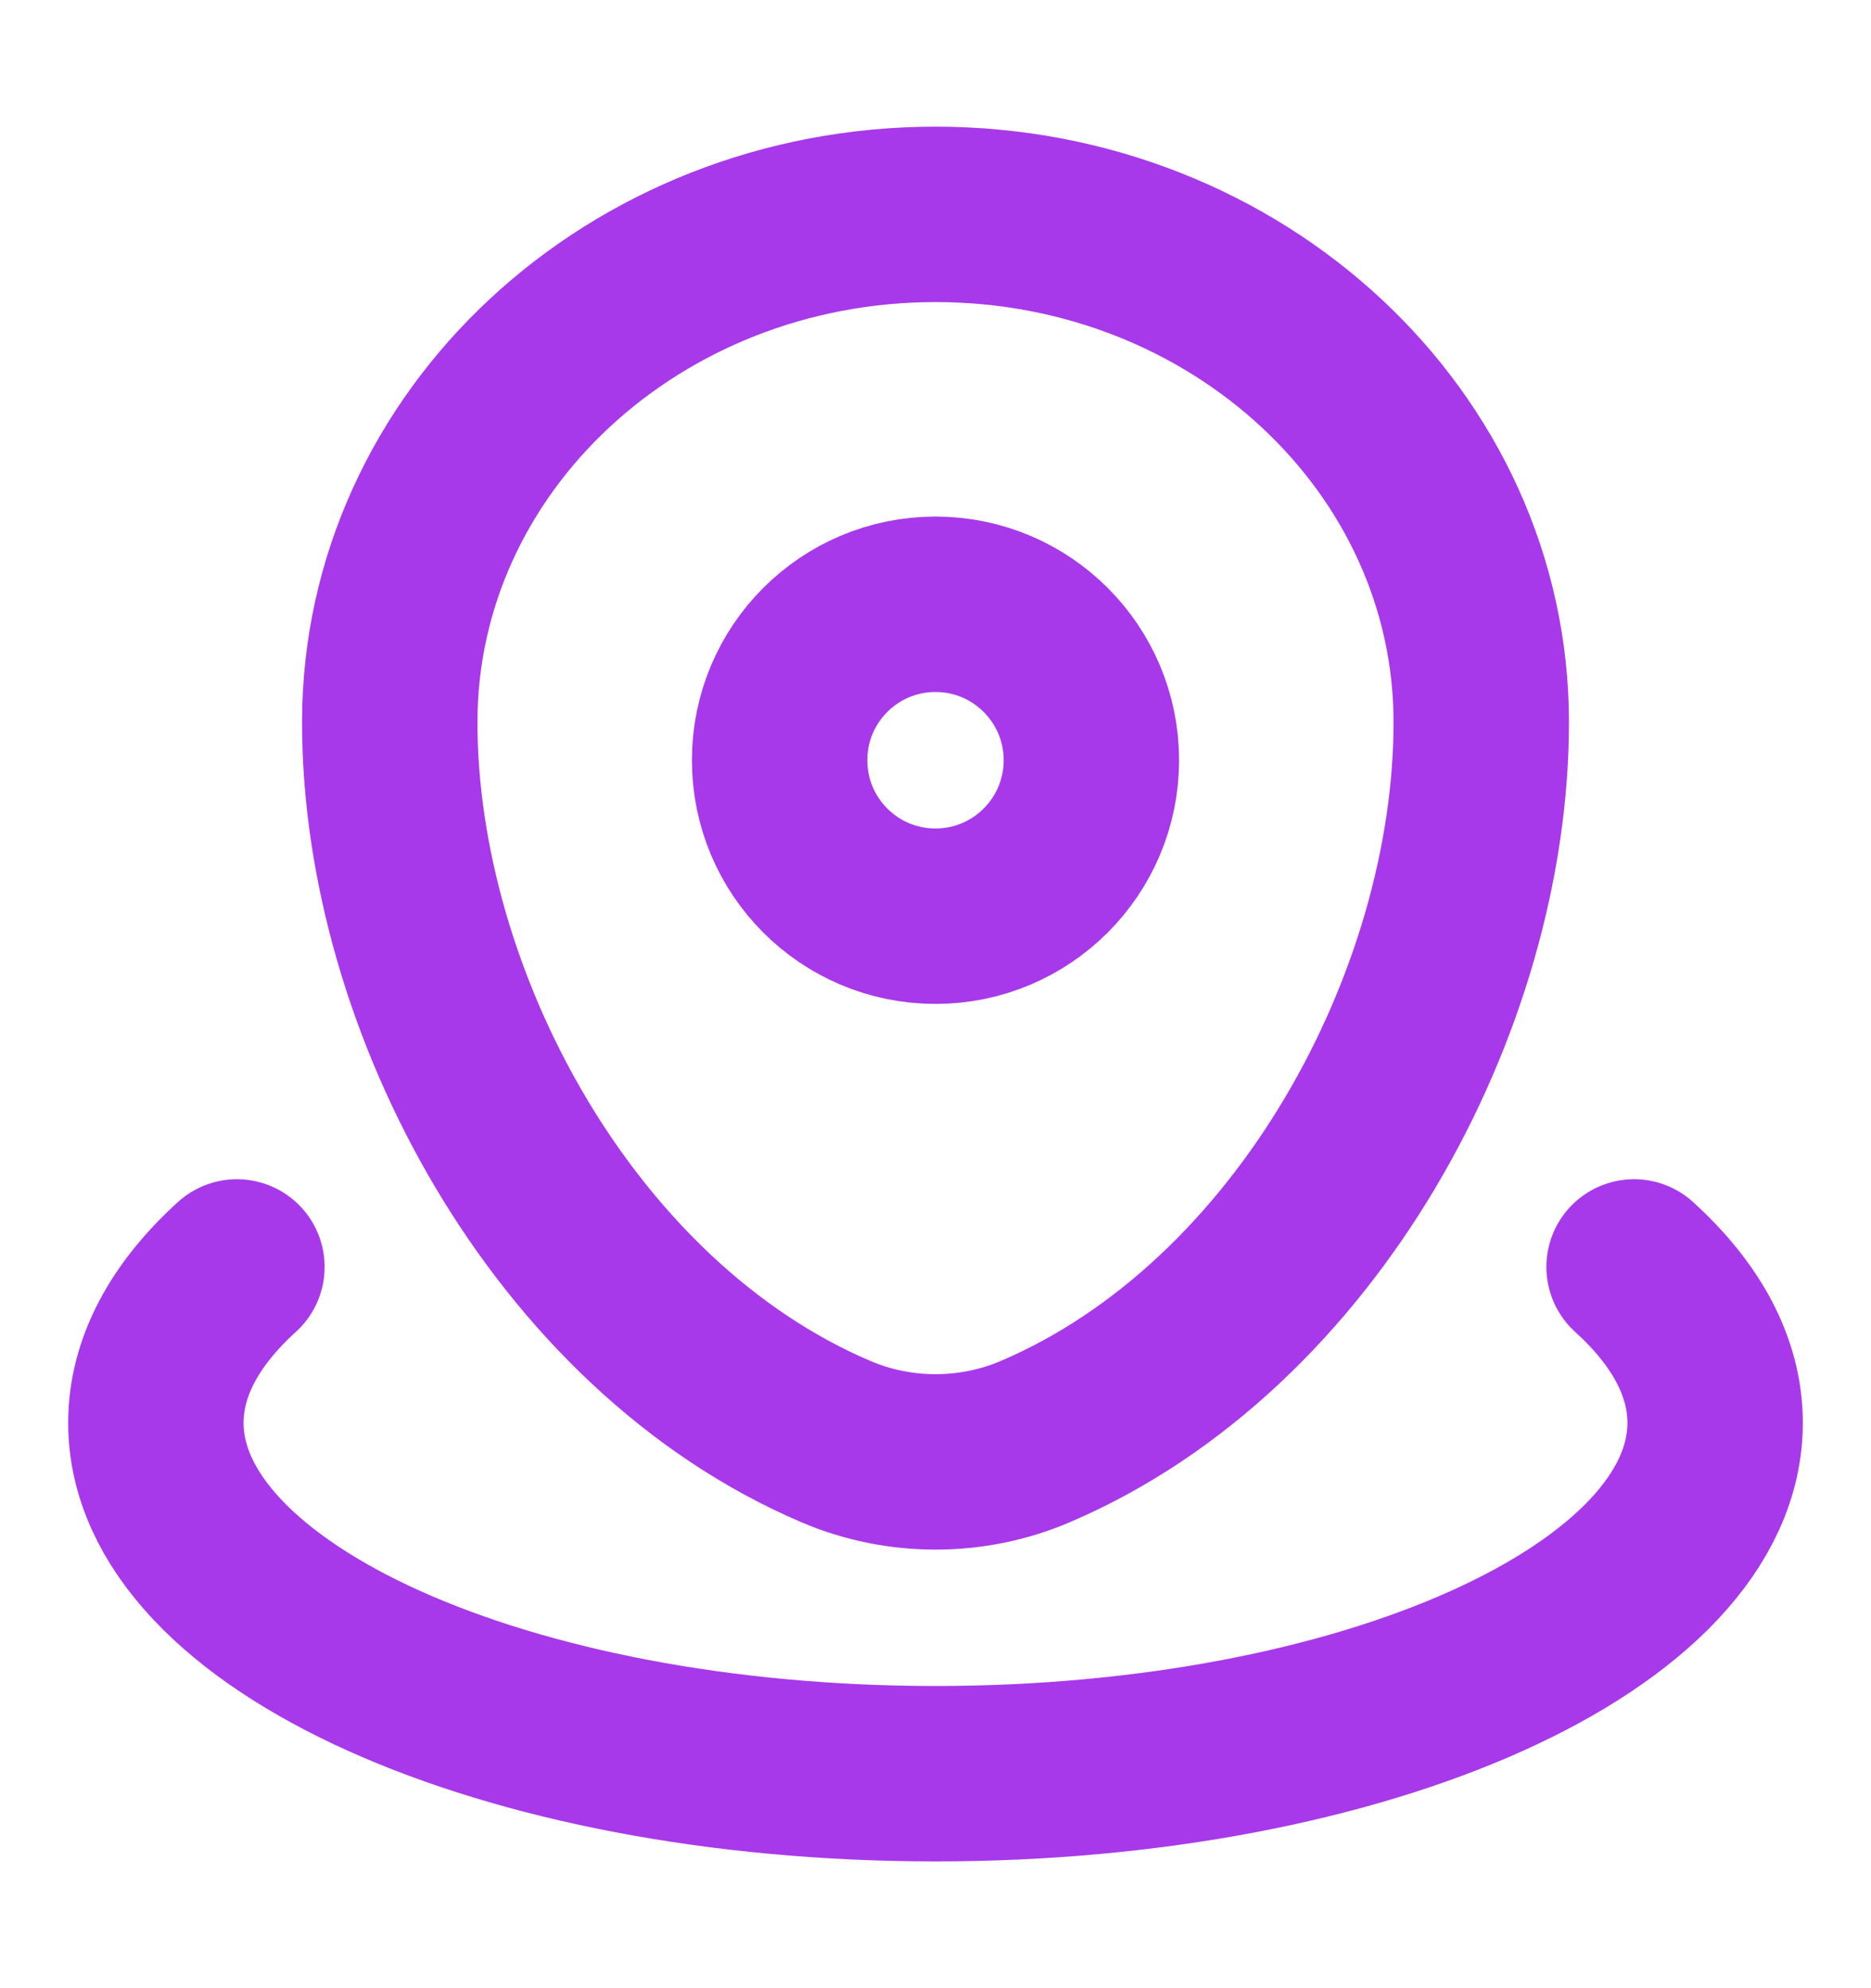 <svg width="16" height="17" viewBox="0 0 16 17" fill="none" xmlns="http://www.w3.org/2000/svg">
<g id="Linear / Map &#38; Location / Map Point Wave">
<path id="Vector" d="M3.333 6.176C3.333 3.777 5.423 1.833 8 1.833C10.578 1.833 12.667 3.777 12.667 6.176C12.667 8.556 11.177 11.333 8.854 12.326C8.312 12.558 7.689 12.558 7.147 12.326C4.823 11.333 3.333 8.556 3.333 6.176Z" stroke="#A739EA" stroke-width="1.5"/>
<path id="Vector_2" d="M9.333 6.5C9.333 7.237 8.736 7.834 8 7.834C7.263 7.834 6.667 7.237 6.667 6.5C6.667 5.764 7.263 5.167 8 5.167C8.736 5.167 9.333 5.764 9.333 6.5Z" stroke="#A739EA" stroke-width="1.5"/>
<path id="Vector_3" d="M13.974 10.833C14.417 11.235 14.667 11.687 14.667 12.166C14.667 13.823 11.682 15.166 8 15.166C4.318 15.166 1.333 13.823 1.333 12.166C1.333 11.687 1.583 11.235 2.026 10.833" stroke="#A739EA" stroke-width="1.5" stroke-linecap="round"/>
</g>
</svg>
